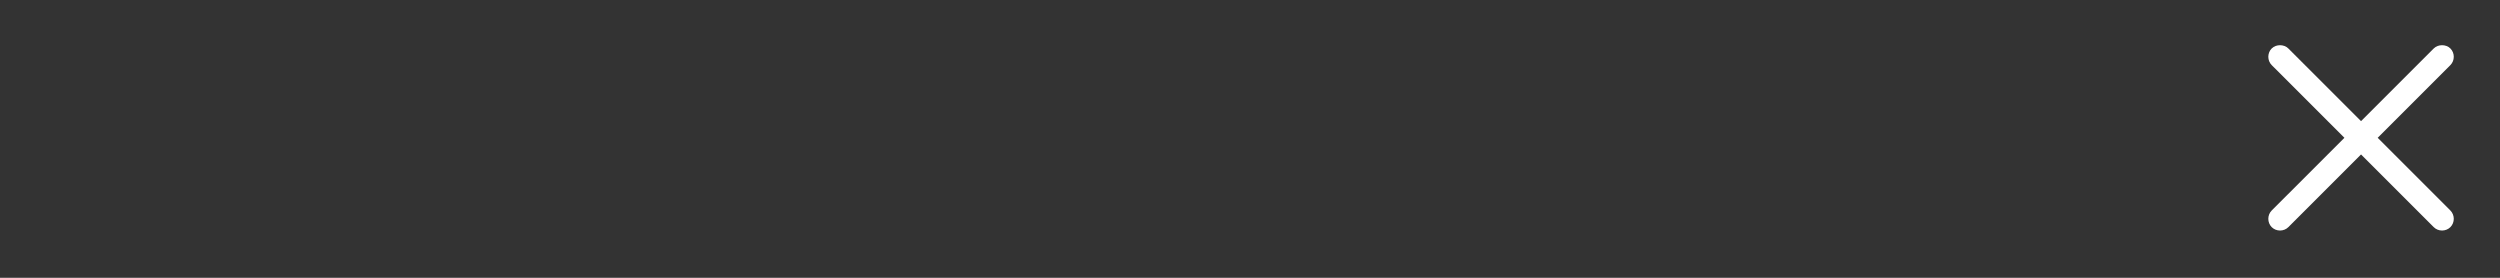 <svg width="216" height="24" viewBox="0 0 216 24" fill="none" xmlns="http://www.w3.org/2000/svg">
<rect x="0" y="0" width="216" height="24" fill="#333333" stroke="none"/>
<path d="M196.994 3.906C196.738 3.906 196.471 3.992 196.275 4.187C195.885 4.578 195.885 5.234 196.275 5.625L202.557 11.906L196.275 18.187C195.885 18.578 195.885 19.234 196.275 19.625C196.666 20.015 197.322 20.015 197.713 19.625L203.994 13.344L210.275 19.625C210.666 20.015 211.322 20.015 211.713 19.625C212.104 19.234 212.104 18.578 211.713 18.187L205.432 11.906L211.713 5.625C212.104 5.234 212.104 4.578 211.713 4.187C211.518 3.992 211.25 3.906 210.994 3.906C210.738 3.906 210.471 3.992 210.275 4.187L203.994 10.468L197.713 4.187C197.518 3.992 197.25 3.906 196.994 3.906Z" fill="white"/>
</svg>
